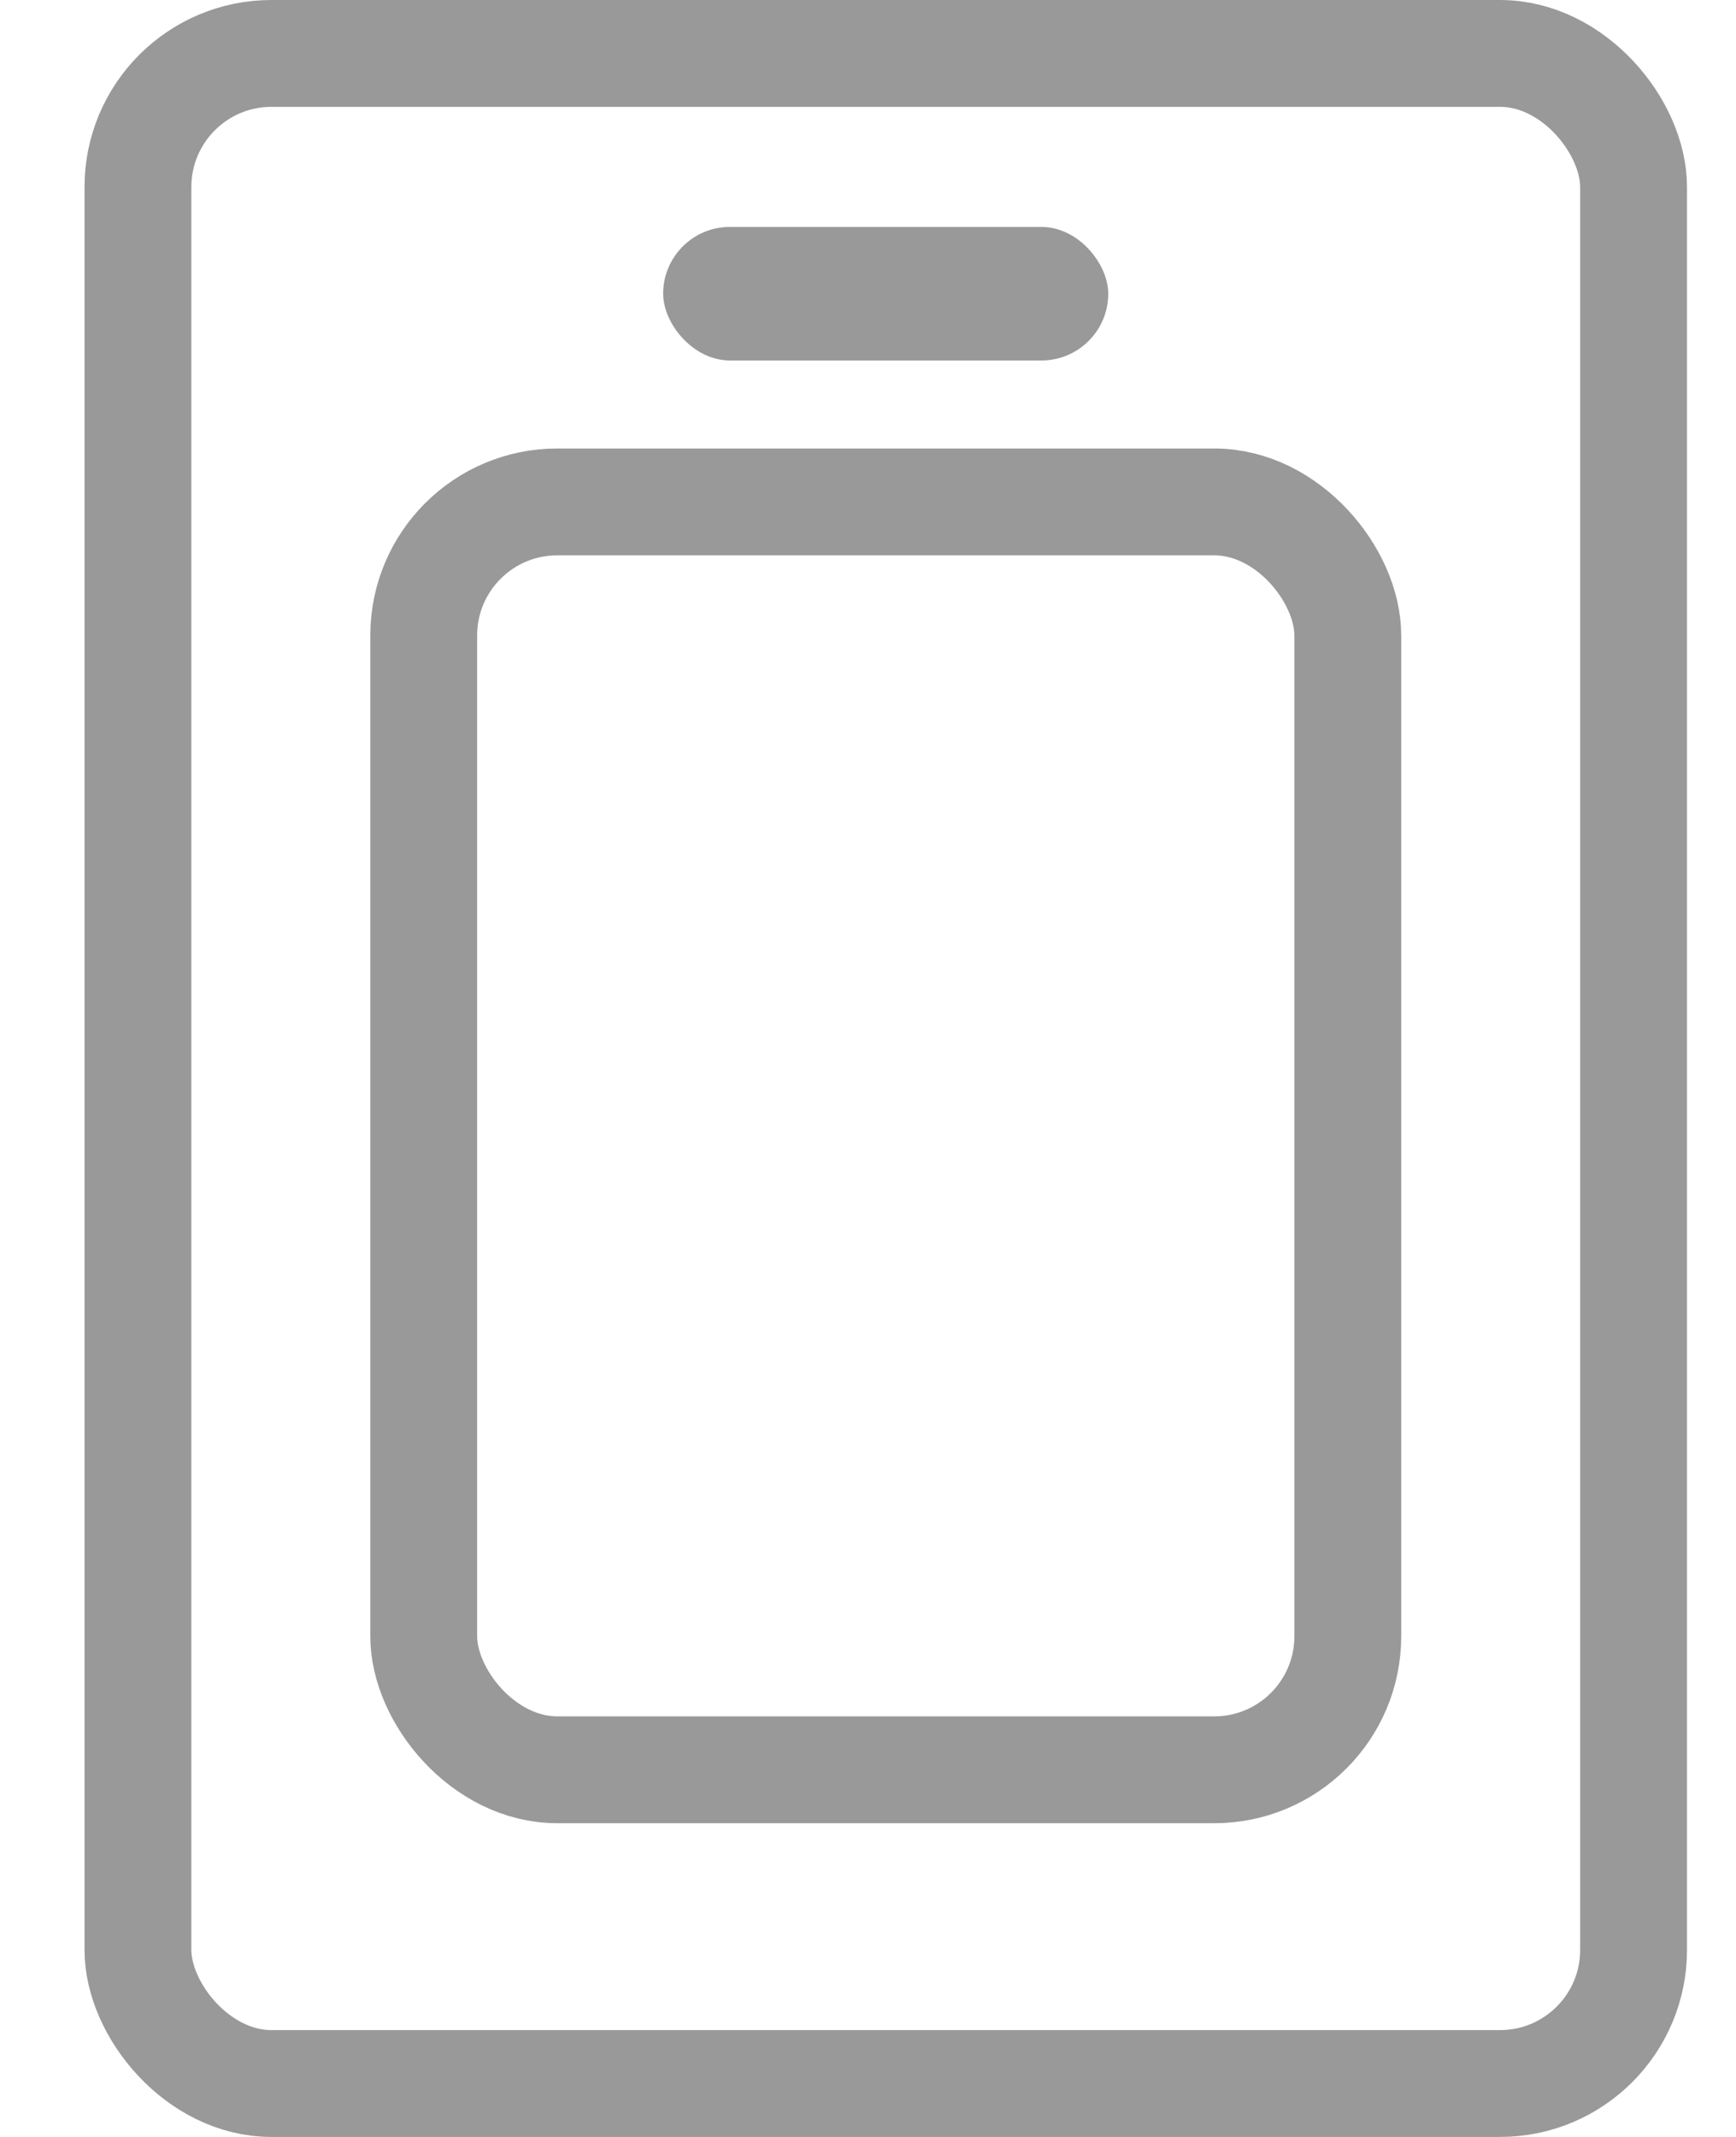 <?xml version="1.0" encoding="UTF-8" standalone="no"?>
<svg width="13px" height="16px" viewBox="0 0 13 16" version="1.1" xmlns="http://www.w3.org/2000/svg" xmlns:xlink="http://www.w3.org/1999/xlink">
    <!-- Generator: Sketch 46.1 (44463) - http://www.bohemiancoding.com/sketch -->
    <title>icon/绑定手机号码</title>
    <desc>Created with Sketch.</desc>
    <defs></defs>
    <g id="订单流程" stroke="none" stroke-width="1" fill="none" fill-rule="evenodd">
        <g id="2-订购成功-收花手机不一致-下一步" transform="translate(-98, -357)">
            <g id="手机号码" transform="translate(45.5, 340)">
                <g id="小图标/绑定手机号码" transform="translate(51.133, 17)">
                    <g id="Group-2" transform="translate(2, 0)">
                        <rect id="Rectangle-26" stroke="#999999" stroke-width="0.8" x="0.4" y="0.4" width="11.2" height="15.2" rx="1"></rect>
                        <rect id="Rectangle" fill="#999999" x="4.333" y="1.699" width="3.333" height="1" rx="0.5"></rect>
                        <rect id="Rectangle-26" stroke="#999999" stroke-width="0.8" x="2.54" y="3.758" width="6.92" height="9.493" rx="1"></rect>
                    </g>
                </g>
            </g>
        </g>
    </g>
</svg>